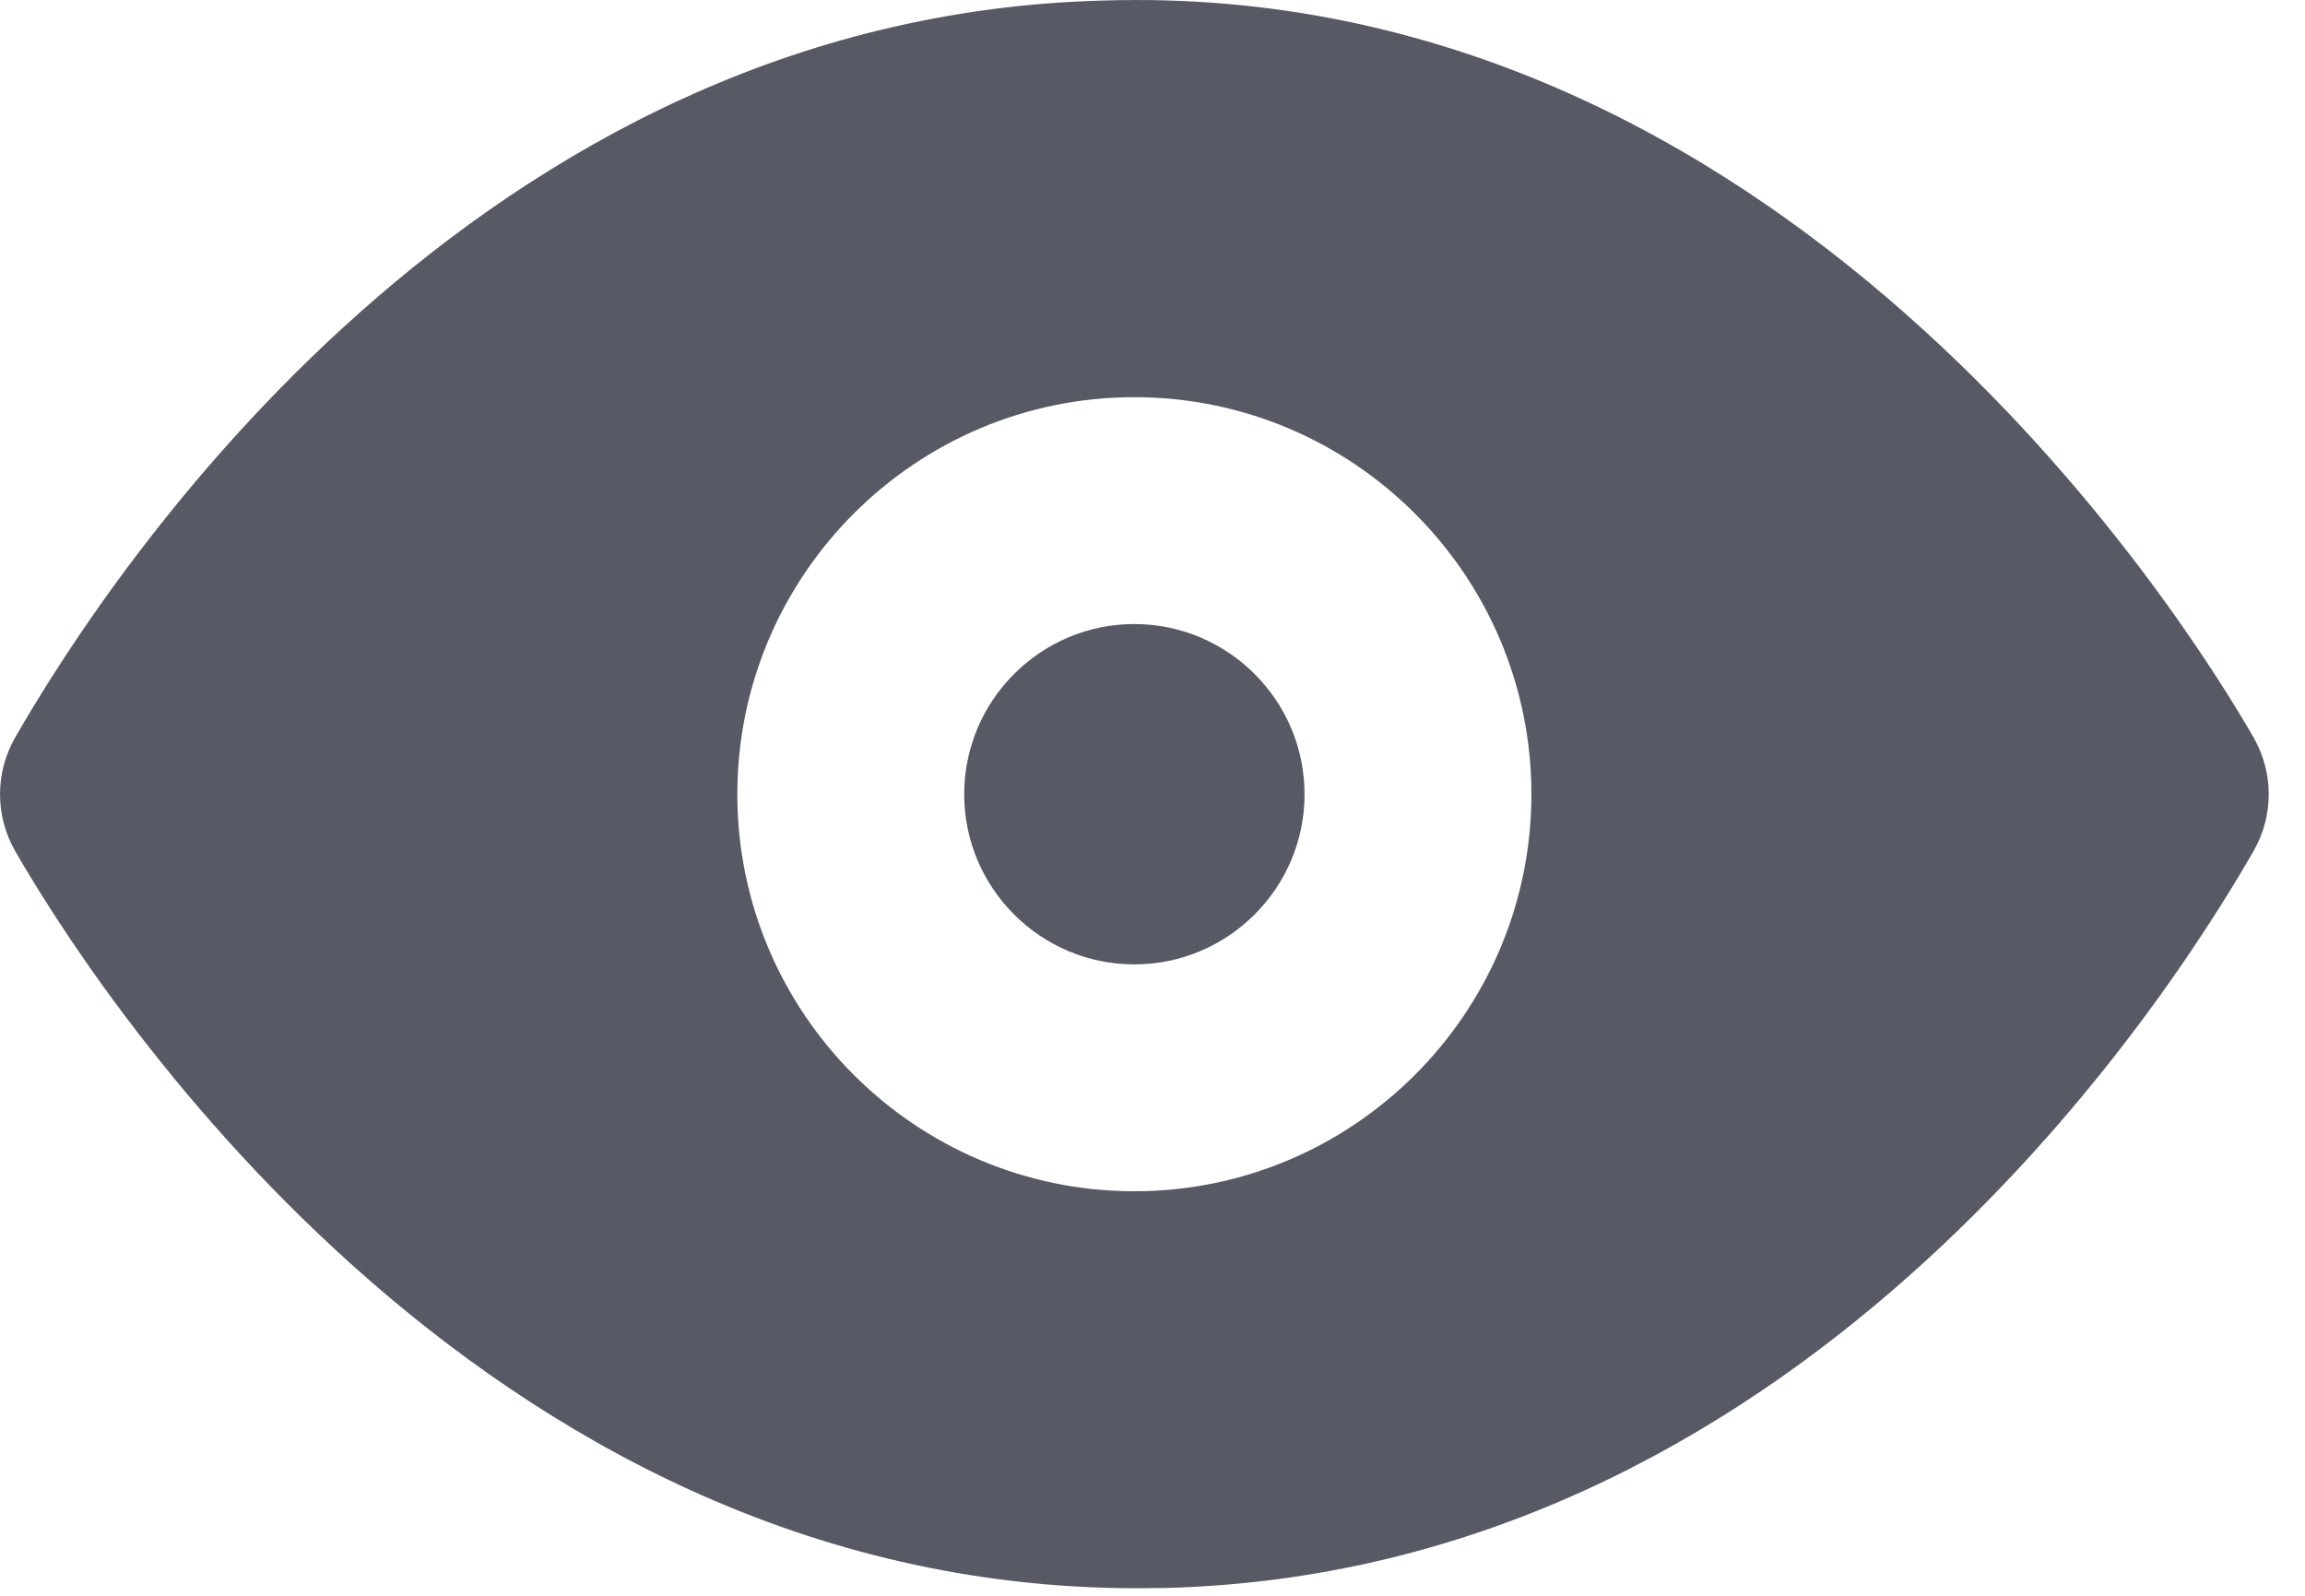 <svg width="26" height="18" viewBox="0 0 26 18" fill="none" xmlns="http://www.w3.org/2000/svg">
<path fill-rule="evenodd" clip-rule="evenodd" d="M12.795 7.039C11.737 7.039 10.876 7.901 10.876 8.959C10.876 10.017 11.737 10.878 12.795 10.878C13.853 10.878 14.715 10.017 14.715 8.959C14.715 7.901 13.853 7.039 12.795 7.039ZM12.795 13.437C10.326 13.437 8.317 11.428 8.317 8.959C8.317 6.489 10.326 4.48 12.795 4.48C15.265 4.48 17.274 6.489 17.274 8.959C17.274 11.428 15.265 13.437 12.795 13.437ZM25.422 8.322C24.604 6.899 20.096 -0.233 12.448 0.006C5.377 0.186 1.262 6.418 0.169 8.322C-0.056 8.717 -0.056 9.201 0.169 9.596C0.975 11 5.325 17.915 12.827 17.915C12.931 17.915 13.036 17.914 13.142 17.912C20.214 17.731 24.329 11.5 25.422 9.596C25.647 9.201 25.647 8.717 25.422 8.322Z" fill="#575A65"/>
</svg>
